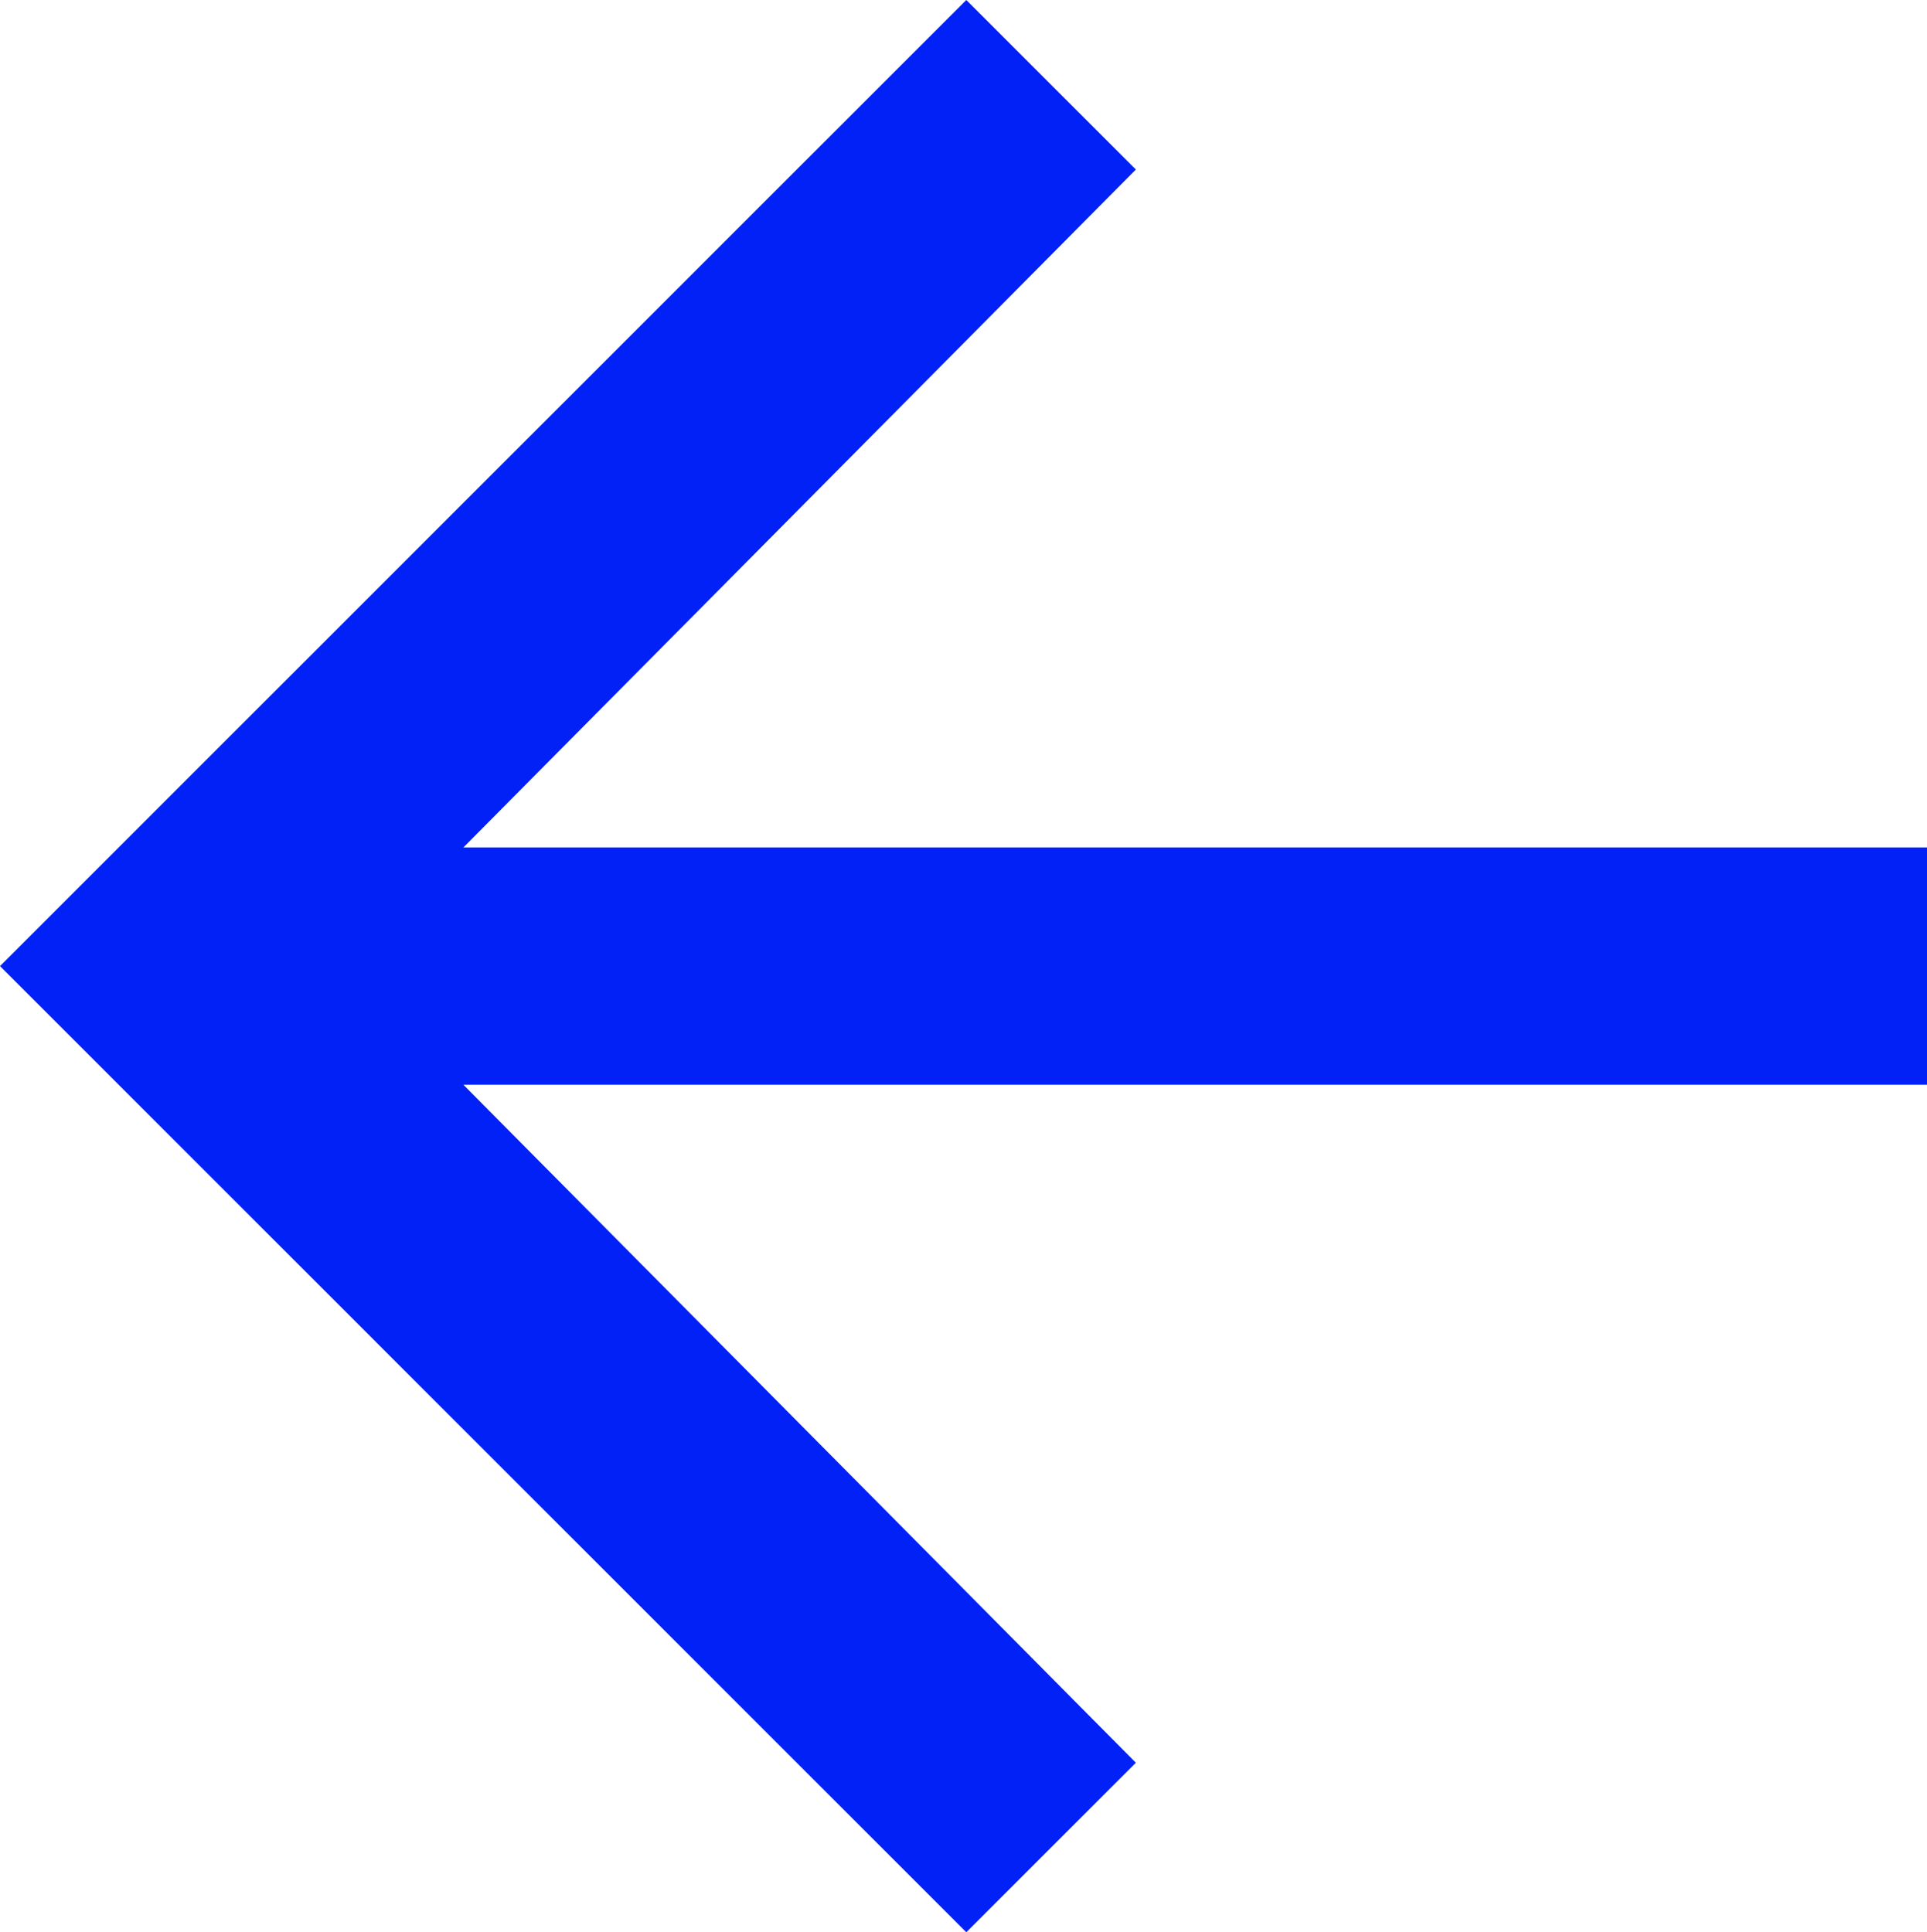 <svg id="Icon_Retour" data-name="Icon &gt; Retour" xmlns="http://www.w3.org/2000/svg" width="31.969" height="32.063" viewBox="0 0 31.969 32.063">
  <path id="arrow-back" d="M31.969,16.031v3.938H7.688l11.156,11.25-2.813,2.813L0,18,16.031,1.969l2.813,2.813L7.688,16.031Z" transform="translate(0 -1.969)" fill="#0121f7"/>
</svg>
